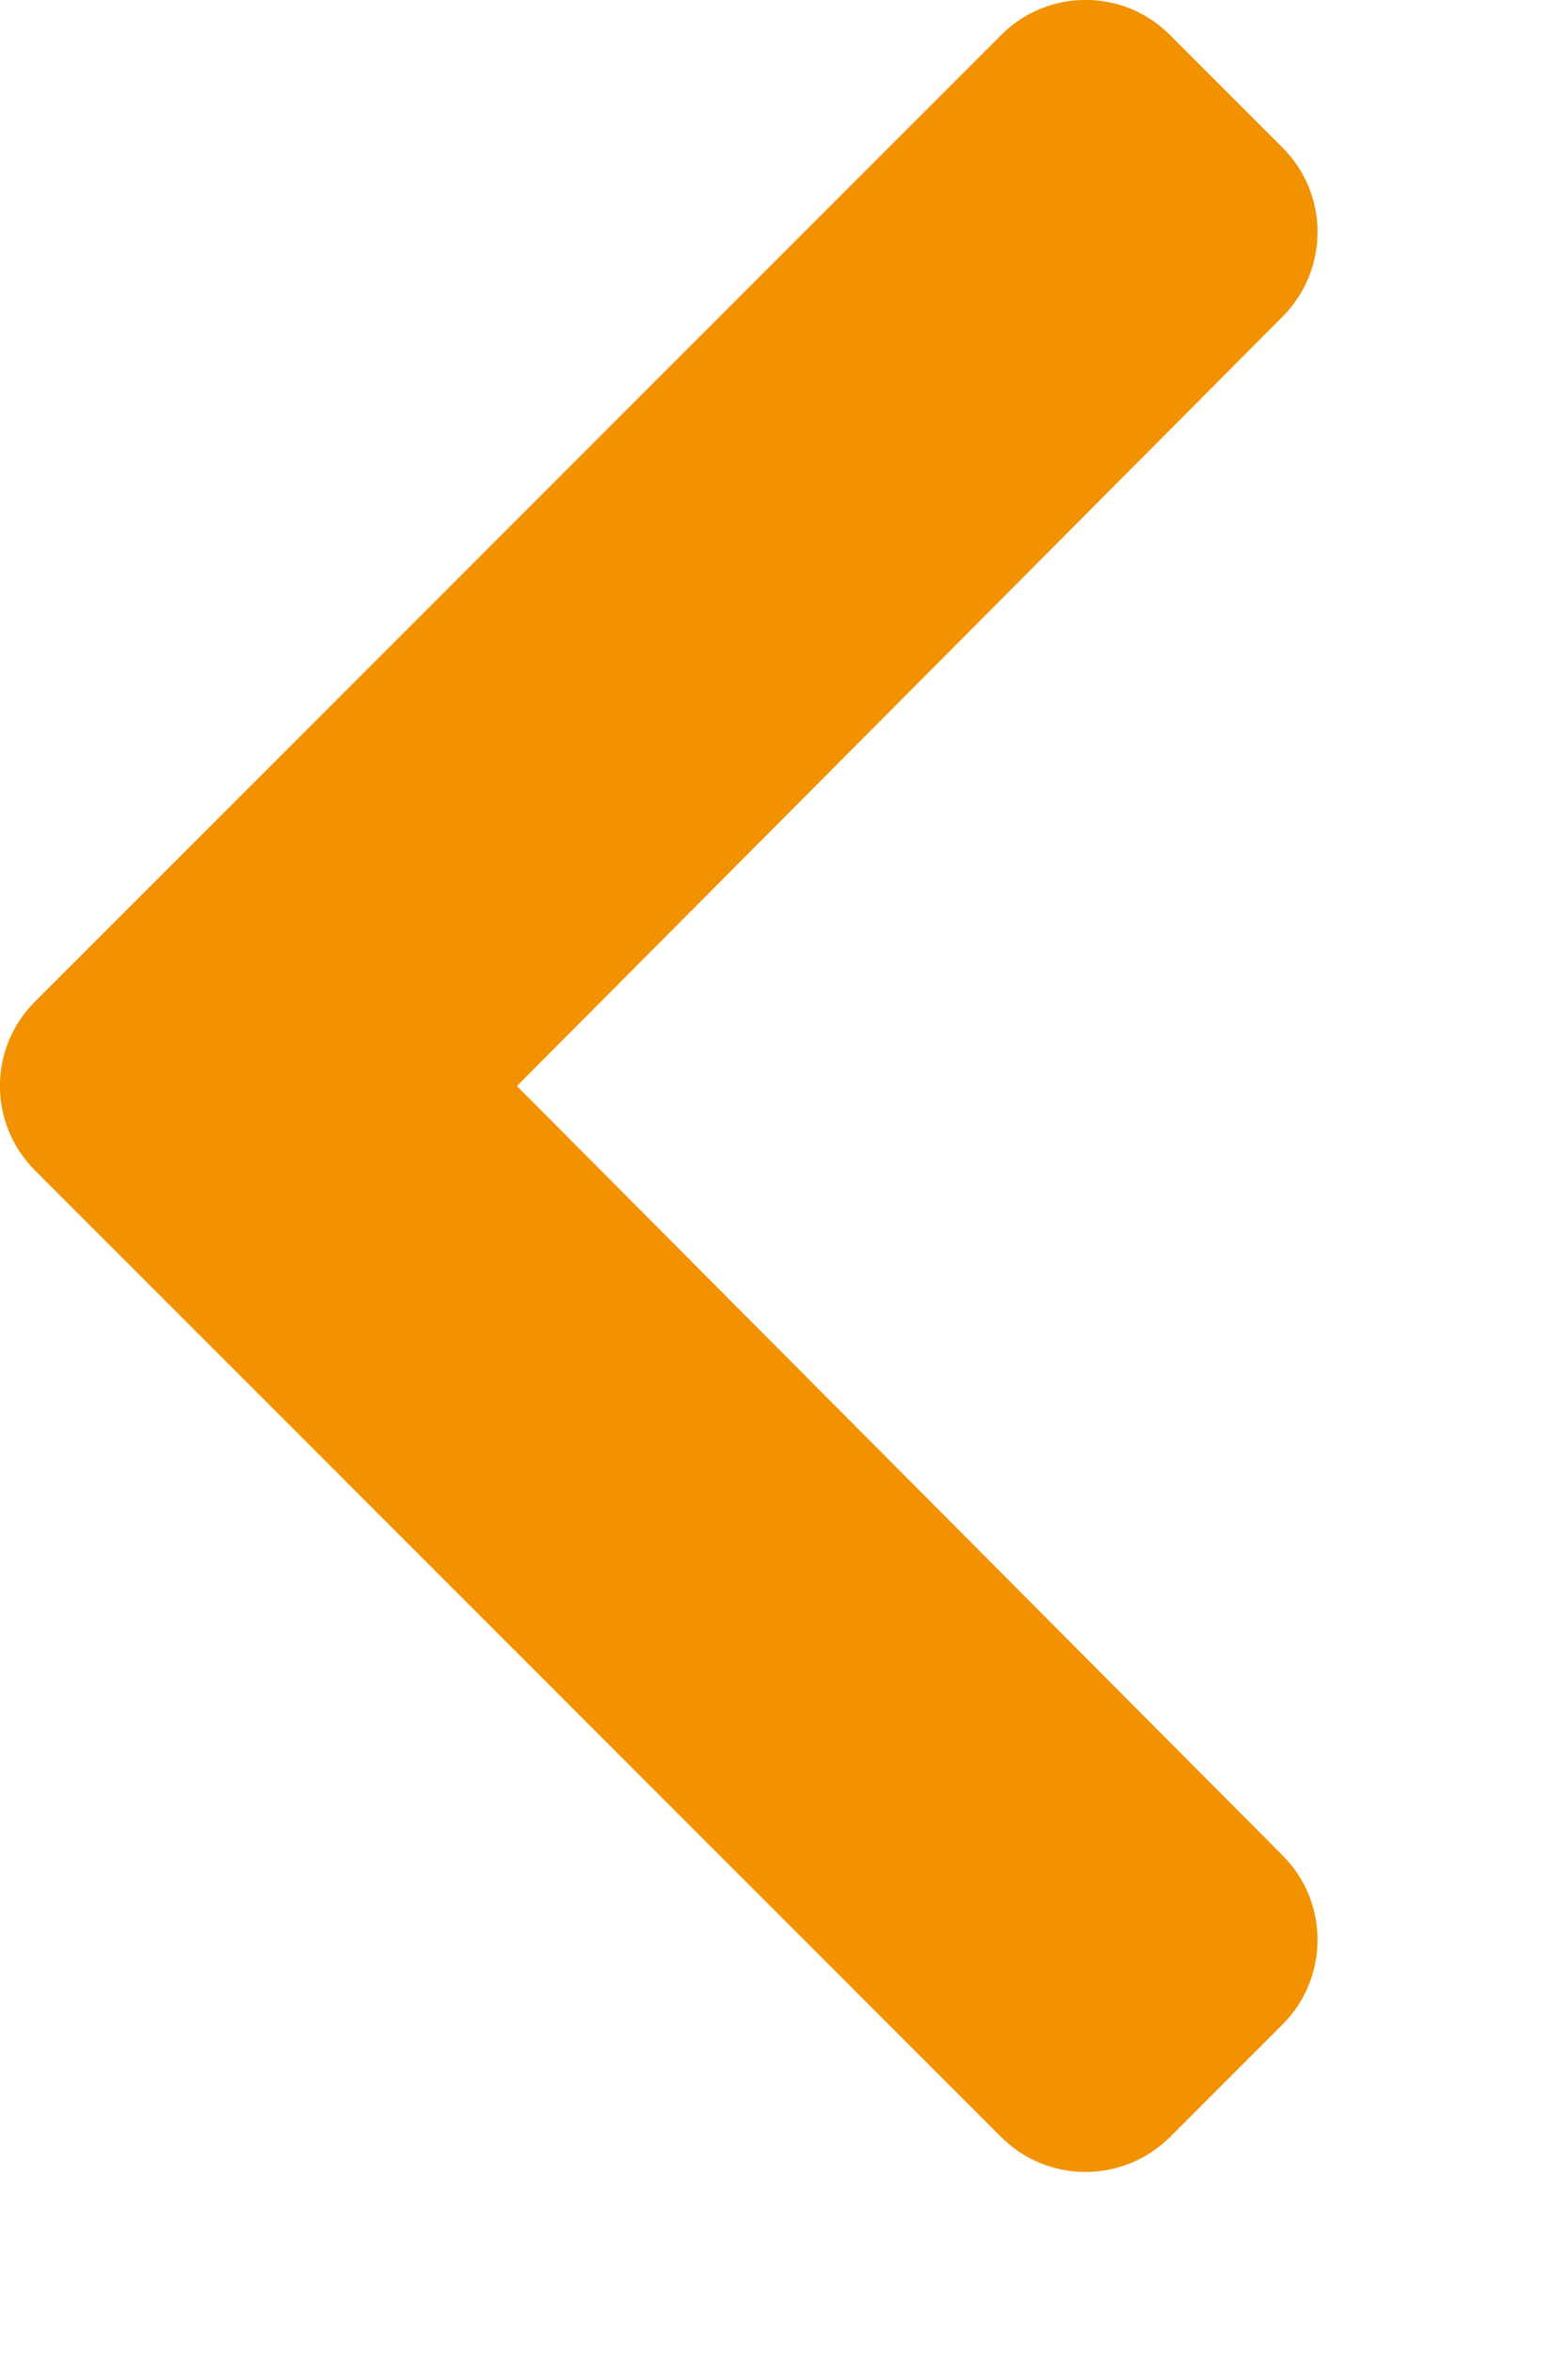 <svg width="6" height="9" viewBox="0 0 6 9" fill="none" xmlns="http://www.w3.org/2000/svg">
<path d="M0.134 3.831L3.831 0.134C4.009 -0.045 4.299 -0.045 4.477 0.134L4.908 0.565C5.086 0.743 5.086 1.031 4.909 1.21L1.978 4.154L4.909 7.098C5.086 7.276 5.086 7.565 4.908 7.743L4.477 8.174C4.298 8.352 4.009 8.352 3.831 8.174L0.134 4.477C-0.045 4.298 -0.045 4.009 0.134 3.831Z" fill="#F29200"/>
</svg>

